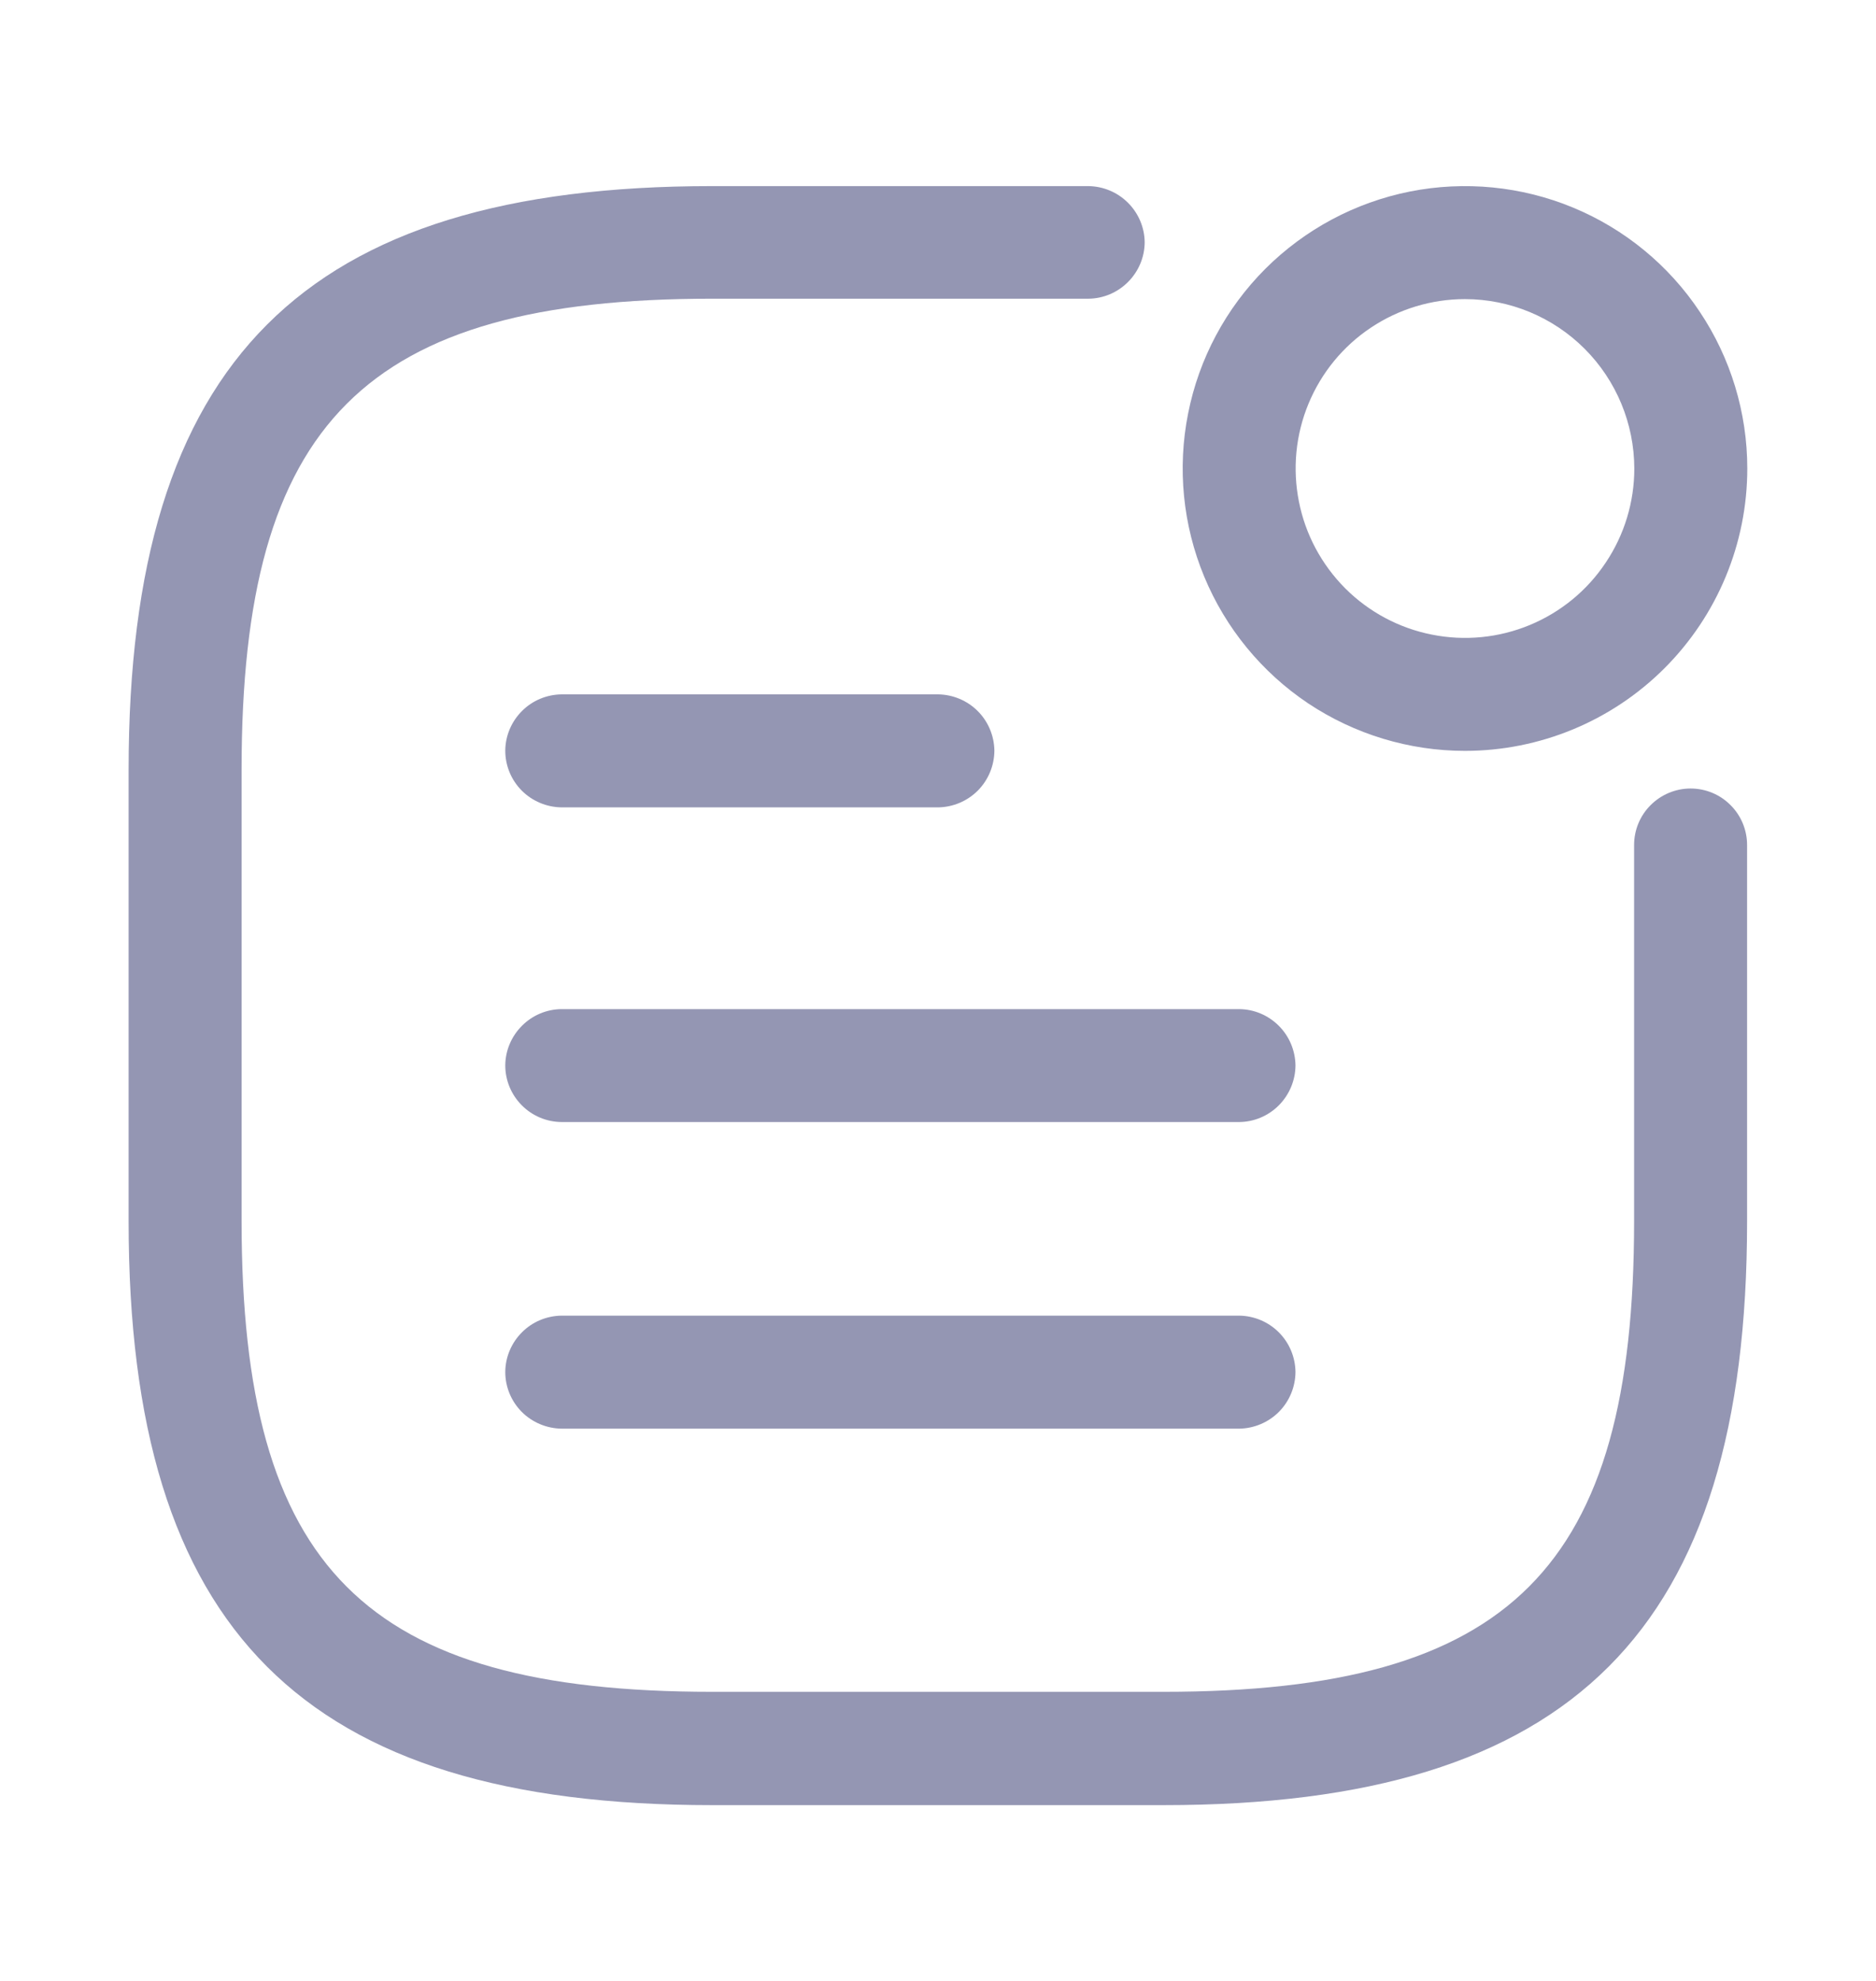 <svg width="18" height="19" viewBox="0 0 18 19" fill="none" xmlns="http://www.w3.org/2000/svg">
    <path d="M14.056 7.202C13.521 7.202 12.997 7.043 12.551 6.746C12.106 6.448 11.759 6.025 11.554 5.53C11.349 5.035 11.295 4.491 11.4 3.965C11.504 3.44 11.762 2.957 12.141 2.578C12.52 2.2 13.002 1.942 13.528 1.837C14.053 1.733 14.598 1.786 15.093 1.991C15.588 2.196 16.011 2.543 16.308 2.989C16.606 3.434 16.765 3.958 16.765 4.494C16.765 5.212 16.479 5.901 15.971 6.409C15.463 6.917 14.774 7.202 14.056 7.202ZM14.056 2.869C13.735 2.869 13.421 2.964 13.153 3.143C12.886 3.321 12.678 3.575 12.555 3.872C12.432 4.169 12.4 4.496 12.463 4.811C12.525 5.126 12.68 5.415 12.907 5.643C13.134 5.87 13.424 6.025 13.739 6.087C14.054 6.15 14.381 6.118 14.678 5.995C14.975 5.872 15.229 5.664 15.407 5.396C15.586 5.129 15.681 4.815 15.681 4.494C15.68 4.063 15.509 3.65 15.204 3.345C14.9 3.041 14.487 2.869 14.056 2.869Z" fill="#9496B3" />
    <path d="M9.001 7.744H5.388C5.244 7.742 5.107 7.684 5.006 7.583C4.905 7.481 4.848 7.344 4.848 7.2C4.849 7.057 4.907 6.921 5.008 6.82C5.108 6.719 5.245 6.662 5.388 6.66H9.001C9.143 6.662 9.28 6.719 9.381 6.82C9.482 6.921 9.539 7.057 9.541 7.2C9.54 7.344 9.483 7.481 9.382 7.583C9.281 7.684 9.144 7.742 9.001 7.744Z" fill="#9496B3" />
    <path d="M11.89 13.703H5.388C5.244 13.701 5.107 13.643 5.006 13.542C4.905 13.44 4.848 13.303 4.848 13.159C4.849 13.016 4.907 12.88 5.008 12.779C5.108 12.678 5.245 12.621 5.388 12.619H11.89C12.033 12.621 12.169 12.678 12.27 12.779C12.371 12.88 12.428 13.016 12.43 13.159C12.429 13.303 12.372 13.44 12.271 13.542C12.17 13.643 12.033 13.701 11.89 13.703Z" fill="#9496B3" />
    <path d="M11.89 10.762H5.388C5.244 10.761 5.107 10.703 5.006 10.601C4.905 10.499 4.848 10.362 4.848 10.219C4.849 10.076 4.907 9.94 5.008 9.839C5.108 9.738 5.245 9.68 5.388 9.679H11.89C12.033 9.68 12.169 9.738 12.27 9.839C12.371 9.94 12.428 10.076 12.43 10.219C12.429 10.362 12.372 10.499 12.271 10.601C12.17 10.703 12.033 10.761 11.89 10.762Z" fill="#9496B3" />
    <path d="M11.165 17.314H6.832C2.91 17.314 1.234 15.638 1.234 11.716V7.383C1.234 3.461 2.91 1.785 6.832 1.785H10.443C10.586 1.787 10.722 1.844 10.823 1.945C10.924 2.046 10.982 2.182 10.983 2.325C10.982 2.468 10.924 2.604 10.823 2.705C10.722 2.806 10.586 2.864 10.443 2.865H6.832C3.502 2.865 2.318 4.05 2.318 7.379V11.713C2.318 15.043 3.502 16.227 6.832 16.227H11.165C14.495 16.227 15.679 15.042 15.679 11.713V8.105C15.679 7.961 15.736 7.823 15.838 7.722C15.94 7.62 16.078 7.563 16.221 7.563C16.365 7.563 16.503 7.62 16.604 7.722C16.706 7.823 16.763 7.961 16.763 8.105V11.716C16.763 15.638 15.087 17.314 11.165 17.314Z" fill="#9496B3" />
</svg>
    